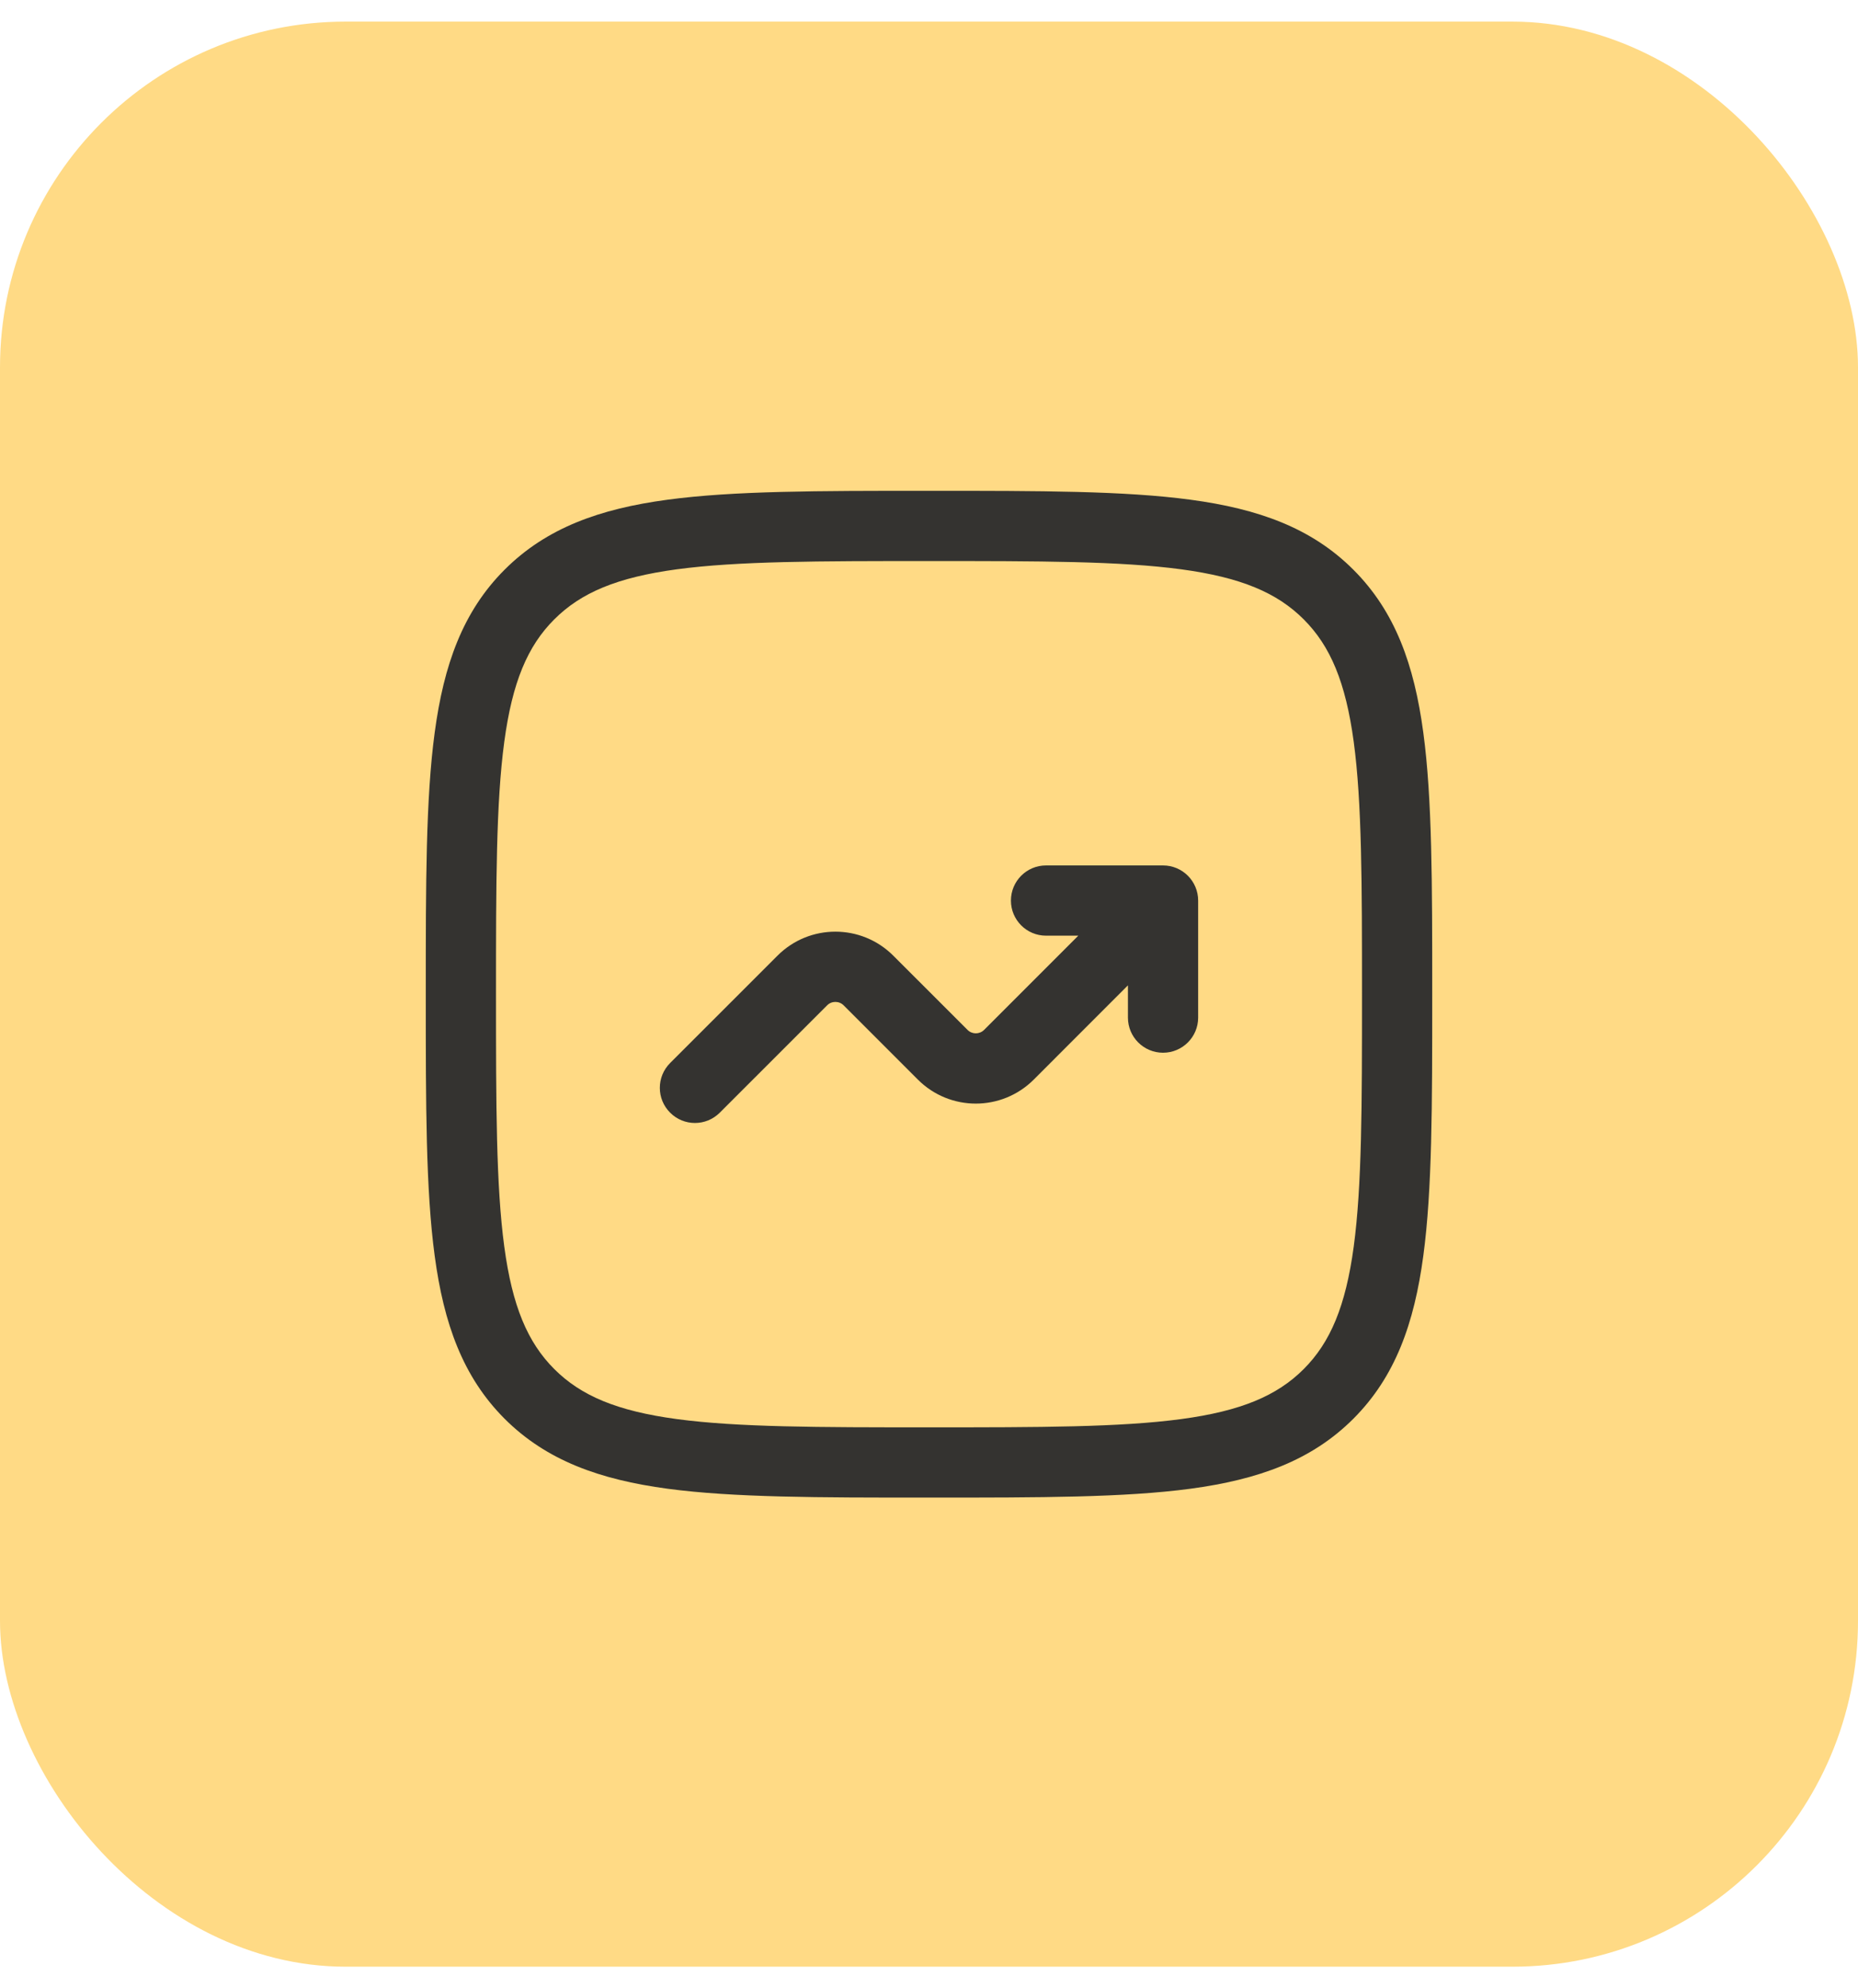 <svg width="43" height="46" viewBox="0 0 43 46" fill="none" xmlns="http://www.w3.org/2000/svg">
<rect y="0.5" width="43" height="45" rx="8" fill="#FFDA85"/>
<path d="M23.396 20.835C23.396 21.283 23.759 21.647 24.208 21.647H24.955L22.775 23.827C22.669 23.933 22.497 23.933 22.392 23.827L20.674 22.11C19.933 21.369 18.733 21.369 17.993 22.11L15.509 24.593C15.191 24.911 15.191 25.425 15.509 25.742C15.826 26.06 16.34 26.06 16.658 25.742L19.142 23.259C19.247 23.153 19.419 23.153 19.525 23.259L21.243 24.977C21.983 25.717 23.183 25.717 23.924 24.977L26.104 22.796V23.543C26.104 23.992 26.468 24.355 26.916 24.355C27.365 24.355 27.729 23.992 27.729 23.543V20.835C27.729 20.386 27.365 20.022 26.916 20.022H24.208C23.759 20.022 23.396 20.386 23.396 20.835Z" fill="#343330"/>
<path fill-rule="evenodd" clip-rule="evenodd" d="M21.438 11.355C18.937 11.355 16.977 11.355 15.448 11.561C13.883 11.771 12.648 12.211 11.678 13.18C10.709 14.149 10.27 15.384 10.06 16.95C9.854 18.479 9.854 20.438 9.854 22.939V23.064C9.854 25.564 9.854 27.524 10.06 29.053C10.27 30.618 10.709 31.853 11.678 32.823C12.648 33.792 13.883 34.231 15.448 34.442C16.977 34.647 18.937 34.647 21.438 34.647H21.562C24.063 34.647 26.023 34.647 27.552 34.442C29.117 34.231 30.352 33.792 31.321 32.823C32.291 31.853 32.73 30.618 32.94 29.053C33.146 27.524 33.146 25.564 33.146 23.064V22.939C33.146 20.438 33.146 18.479 32.94 16.95C32.73 15.384 32.291 14.149 31.321 13.18C30.352 12.211 29.117 11.771 27.552 11.561C26.023 11.355 24.063 11.355 21.562 11.355H21.438ZM12.828 14.329C13.445 13.712 14.28 13.358 15.665 13.171C17.073 12.982 18.923 12.98 21.5 12.98C24.076 12.98 25.927 12.982 27.335 13.171C28.72 13.358 29.555 13.712 30.172 14.329C30.789 14.946 31.143 15.781 31.33 17.166C31.519 18.574 31.521 20.425 31.521 23.001C31.521 25.578 31.519 27.428 31.33 28.837C31.143 30.221 30.789 31.056 30.172 31.674C29.555 32.291 28.72 32.645 27.335 32.831C25.927 33.02 24.076 33.022 21.5 33.022C18.923 33.022 17.073 33.02 15.665 32.831C14.28 32.645 13.445 32.291 12.828 31.674C12.21 31.056 11.856 30.221 11.67 28.837C11.481 27.428 11.479 25.578 11.479 23.001C11.479 20.425 11.481 18.574 11.67 17.166C11.856 15.781 12.21 14.946 12.828 14.329Z" fill="#343330"/>
</svg>
